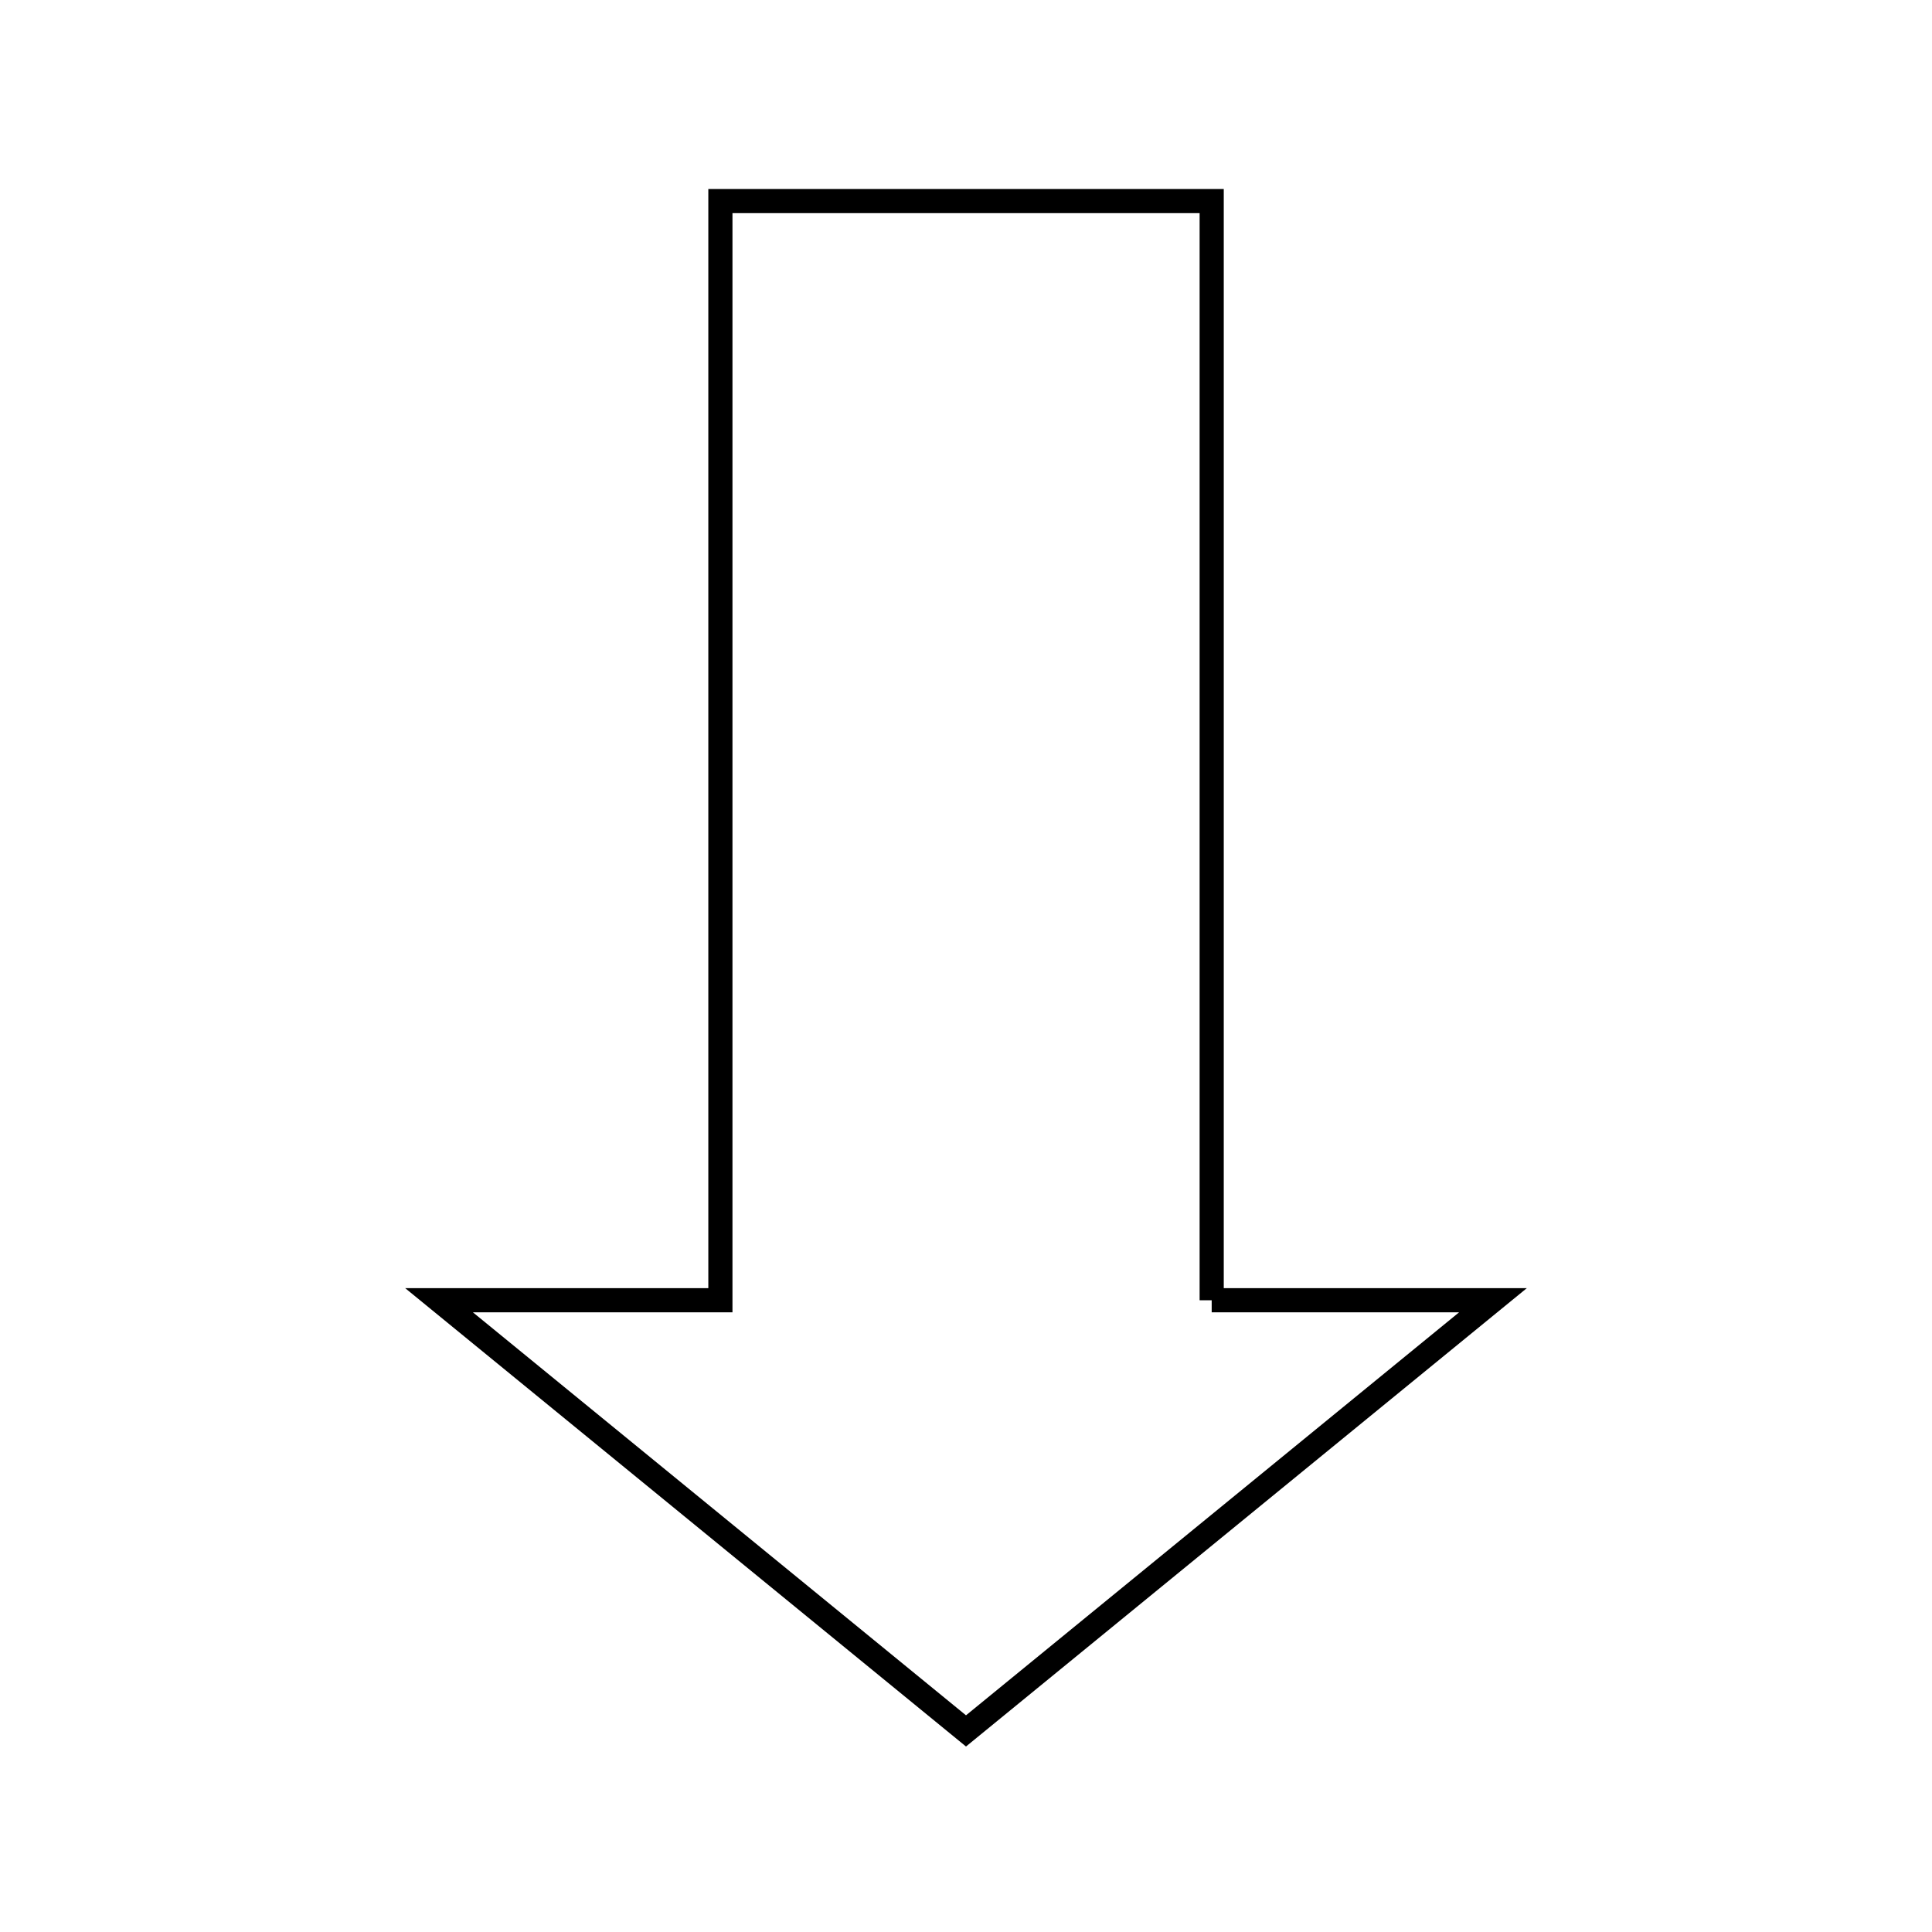 <svg xmlns="http://www.w3.org/2000/svg" viewBox="0.0 0.0 24.0 24.0" height="200px" width="200px"><path fill="none" stroke="black" stroke-width=".3" stroke-opacity="1.0"  filling="0" d="M15.052 16.152 L18.546 16.152 L15.273 18.827 L12.0 21.502 L8.727 18.827 L5.454 16.152 L8.949 16.152 L8.949 9.325 L8.949 2.498 L15.052 2.498 L15.052 9.325 L15.052 16.152"></path></svg>